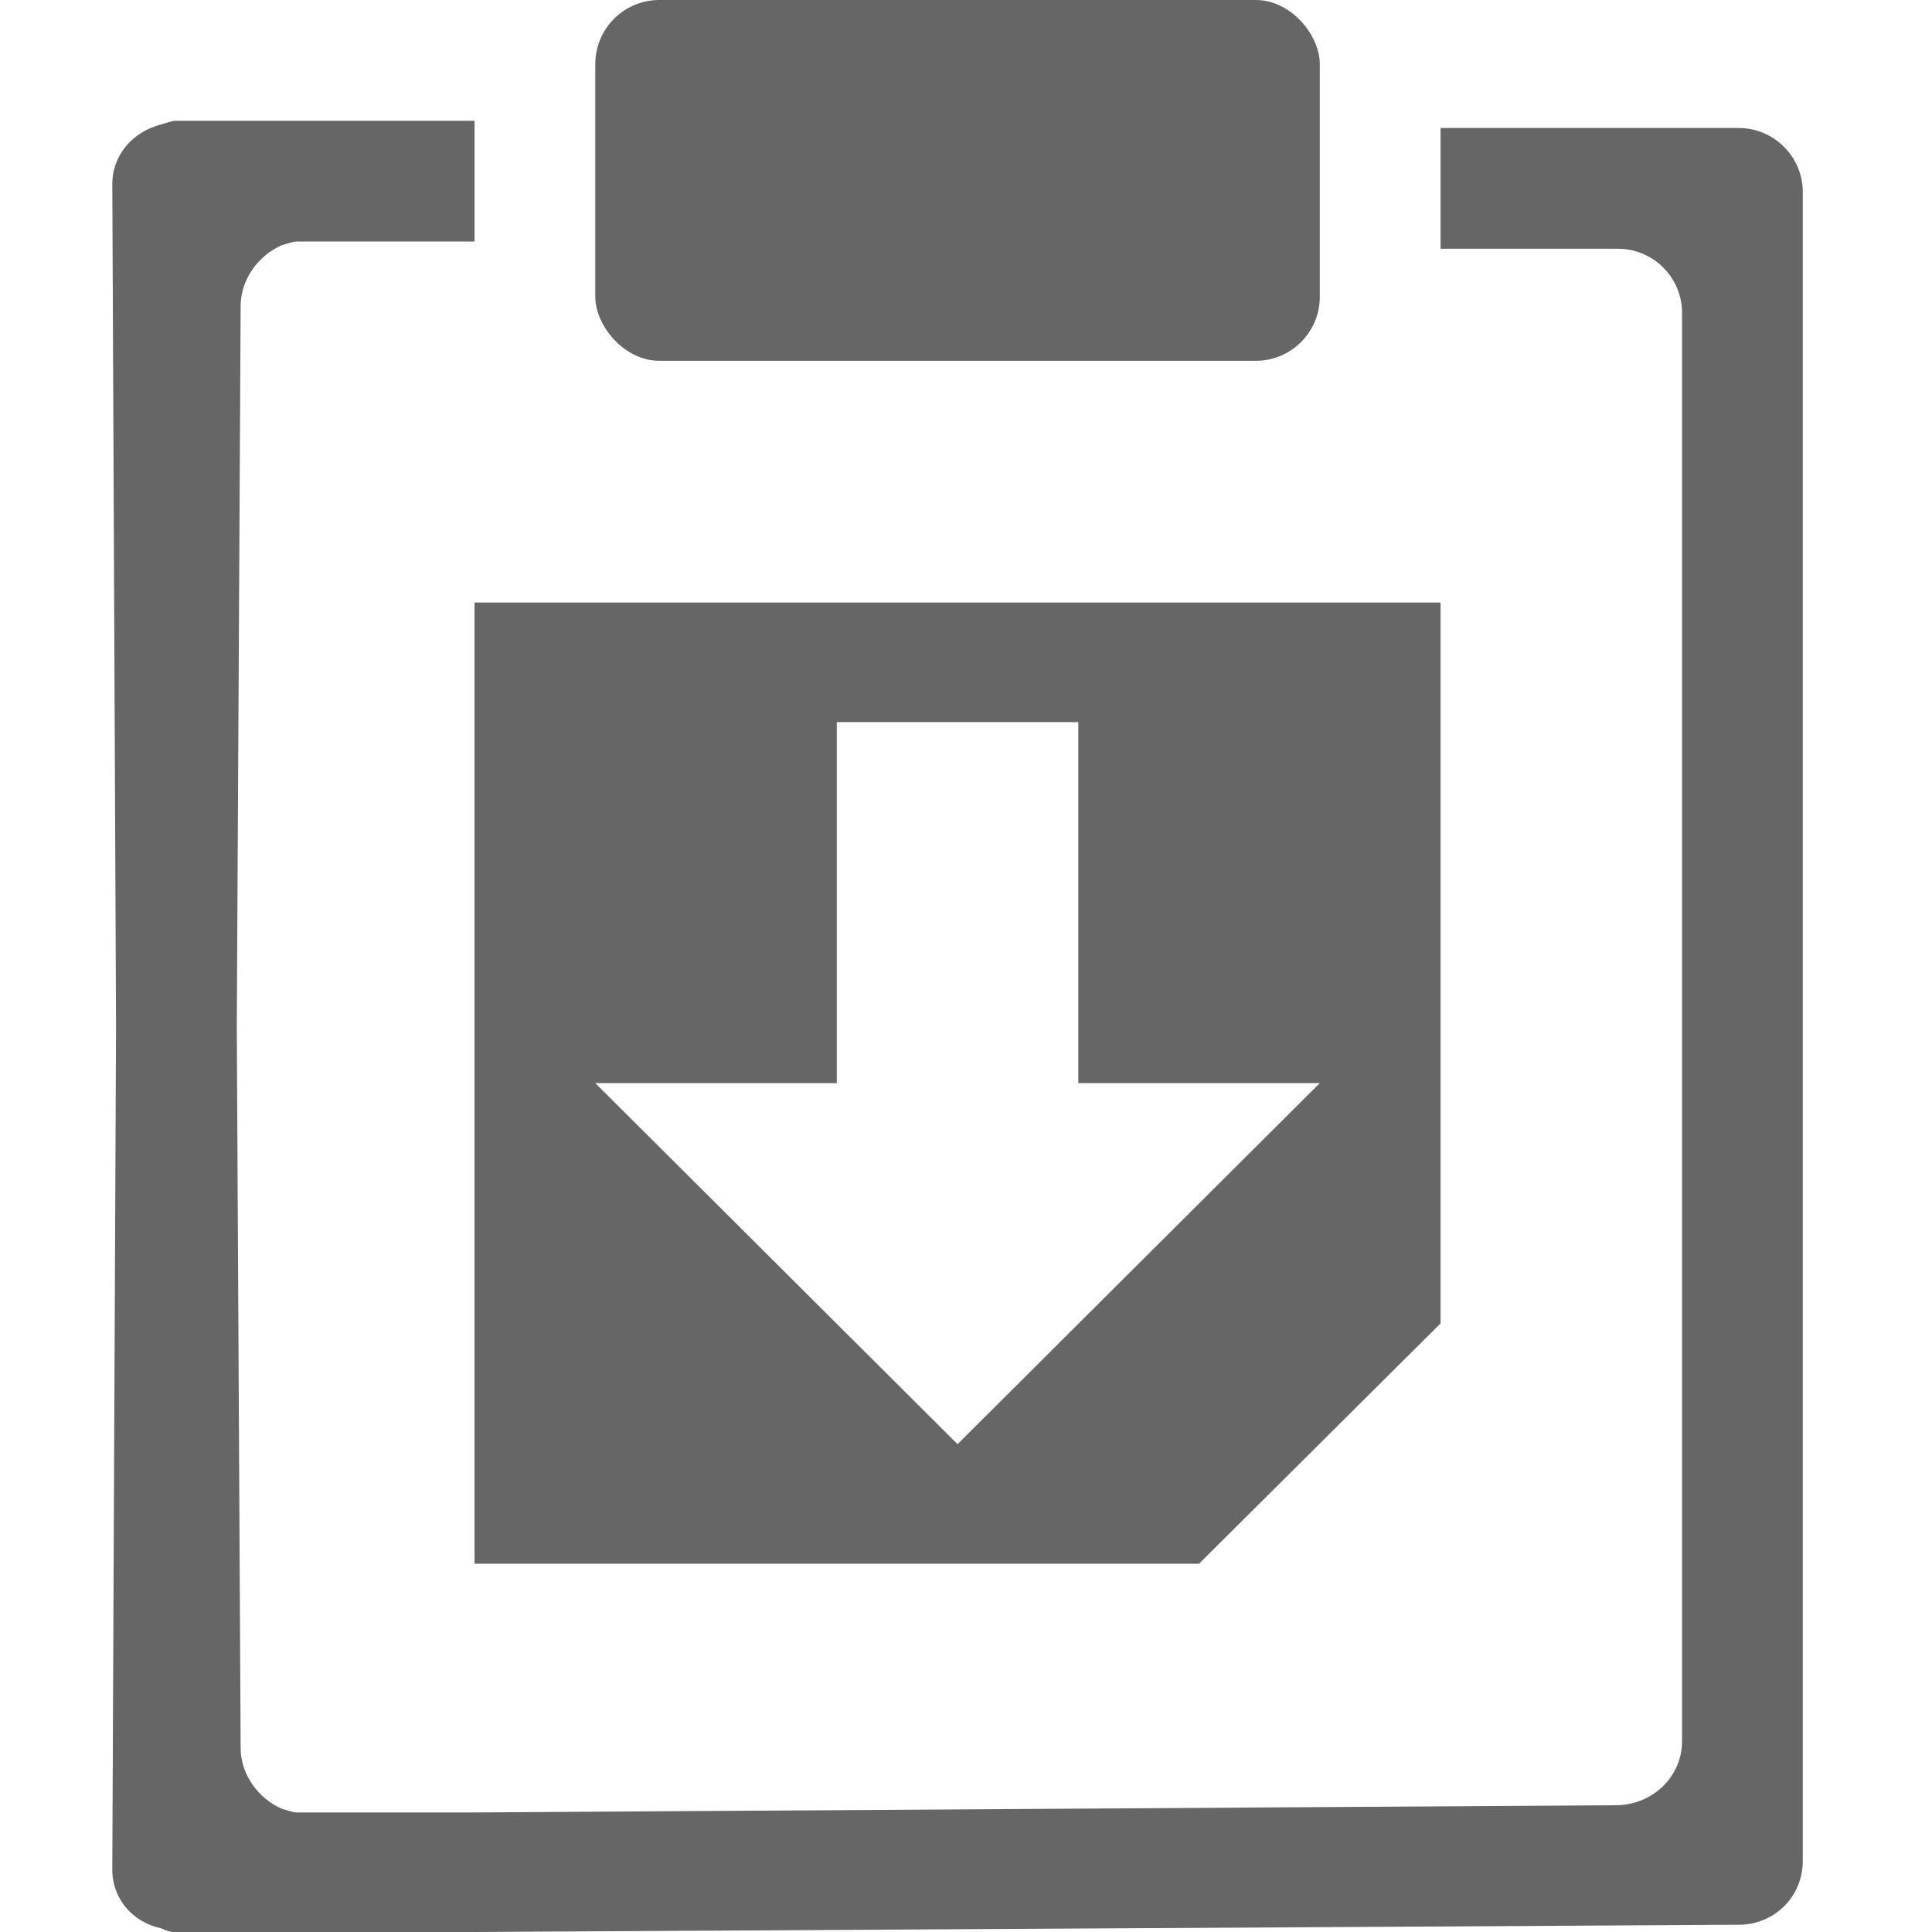 <svg xmlns="http://www.w3.org/2000/svg" width="16" height="16" version="1.1" viewBox="0 0 16 16">
 <g transform="translate(-45.07,-547.42)">
  <rect style="fill:none" width="16" height="15.938" x="45.07" y="547.48" rx="0"/>
  <rect style="fill:#666666" width="6" height="2.988" x="50" y="547.42" rx=".53" ry=".53"/>
  <path style="fill:#666666" d="M 49,552.41 V 560.37 H 55 L 57,558.38 V 552.41 Z M 52,553.4 H 54 V 556.39 H 56 L 53,559.38 50,556.39 H 52 Z"/>
  <path style="fill:#666666" d="M 46.531,548.42 C 46.489,548.42 46.446,548.44 46.406,548.45 46.172,548.51 45.999,548.7 46,548.95 L 46.031,555.92 46,562.9 C 45.999,563.15 46.172,563.34 46.406,563.39 46.47,563.42 46.52,563.43 46.594,563.42 H 49 L 59.469,563.36 C 59.763,563.36 60,563.13 60,562.83 V 557.45 554.4 549.01 C 60,548.72 59.763,548.48 59.469,548.48 H 57 V 549.48 H 58.469 C 58.763,549.48 59,549.72 59,550.01 V 554.4 557.45 561.84 C 59,562.13 58.763,562.36 58.469,562.37 L 49,562.43 H 47.594 C 47.57,562.43 47.554,562.43 47.531,562.43 47.489,562.43 47.446,562.41 47.406,562.4 47.216,562.32 47.064,562.12 47.063,561.9 L 47.031,555.92 47.063,549.95 C 47.064,549.73 47.216,549.53 47.406,549.45 47.446,549.44 47.489,549.42 47.531,549.42 H 49 V 548.42 Z"/>
 </g>
</svg>
